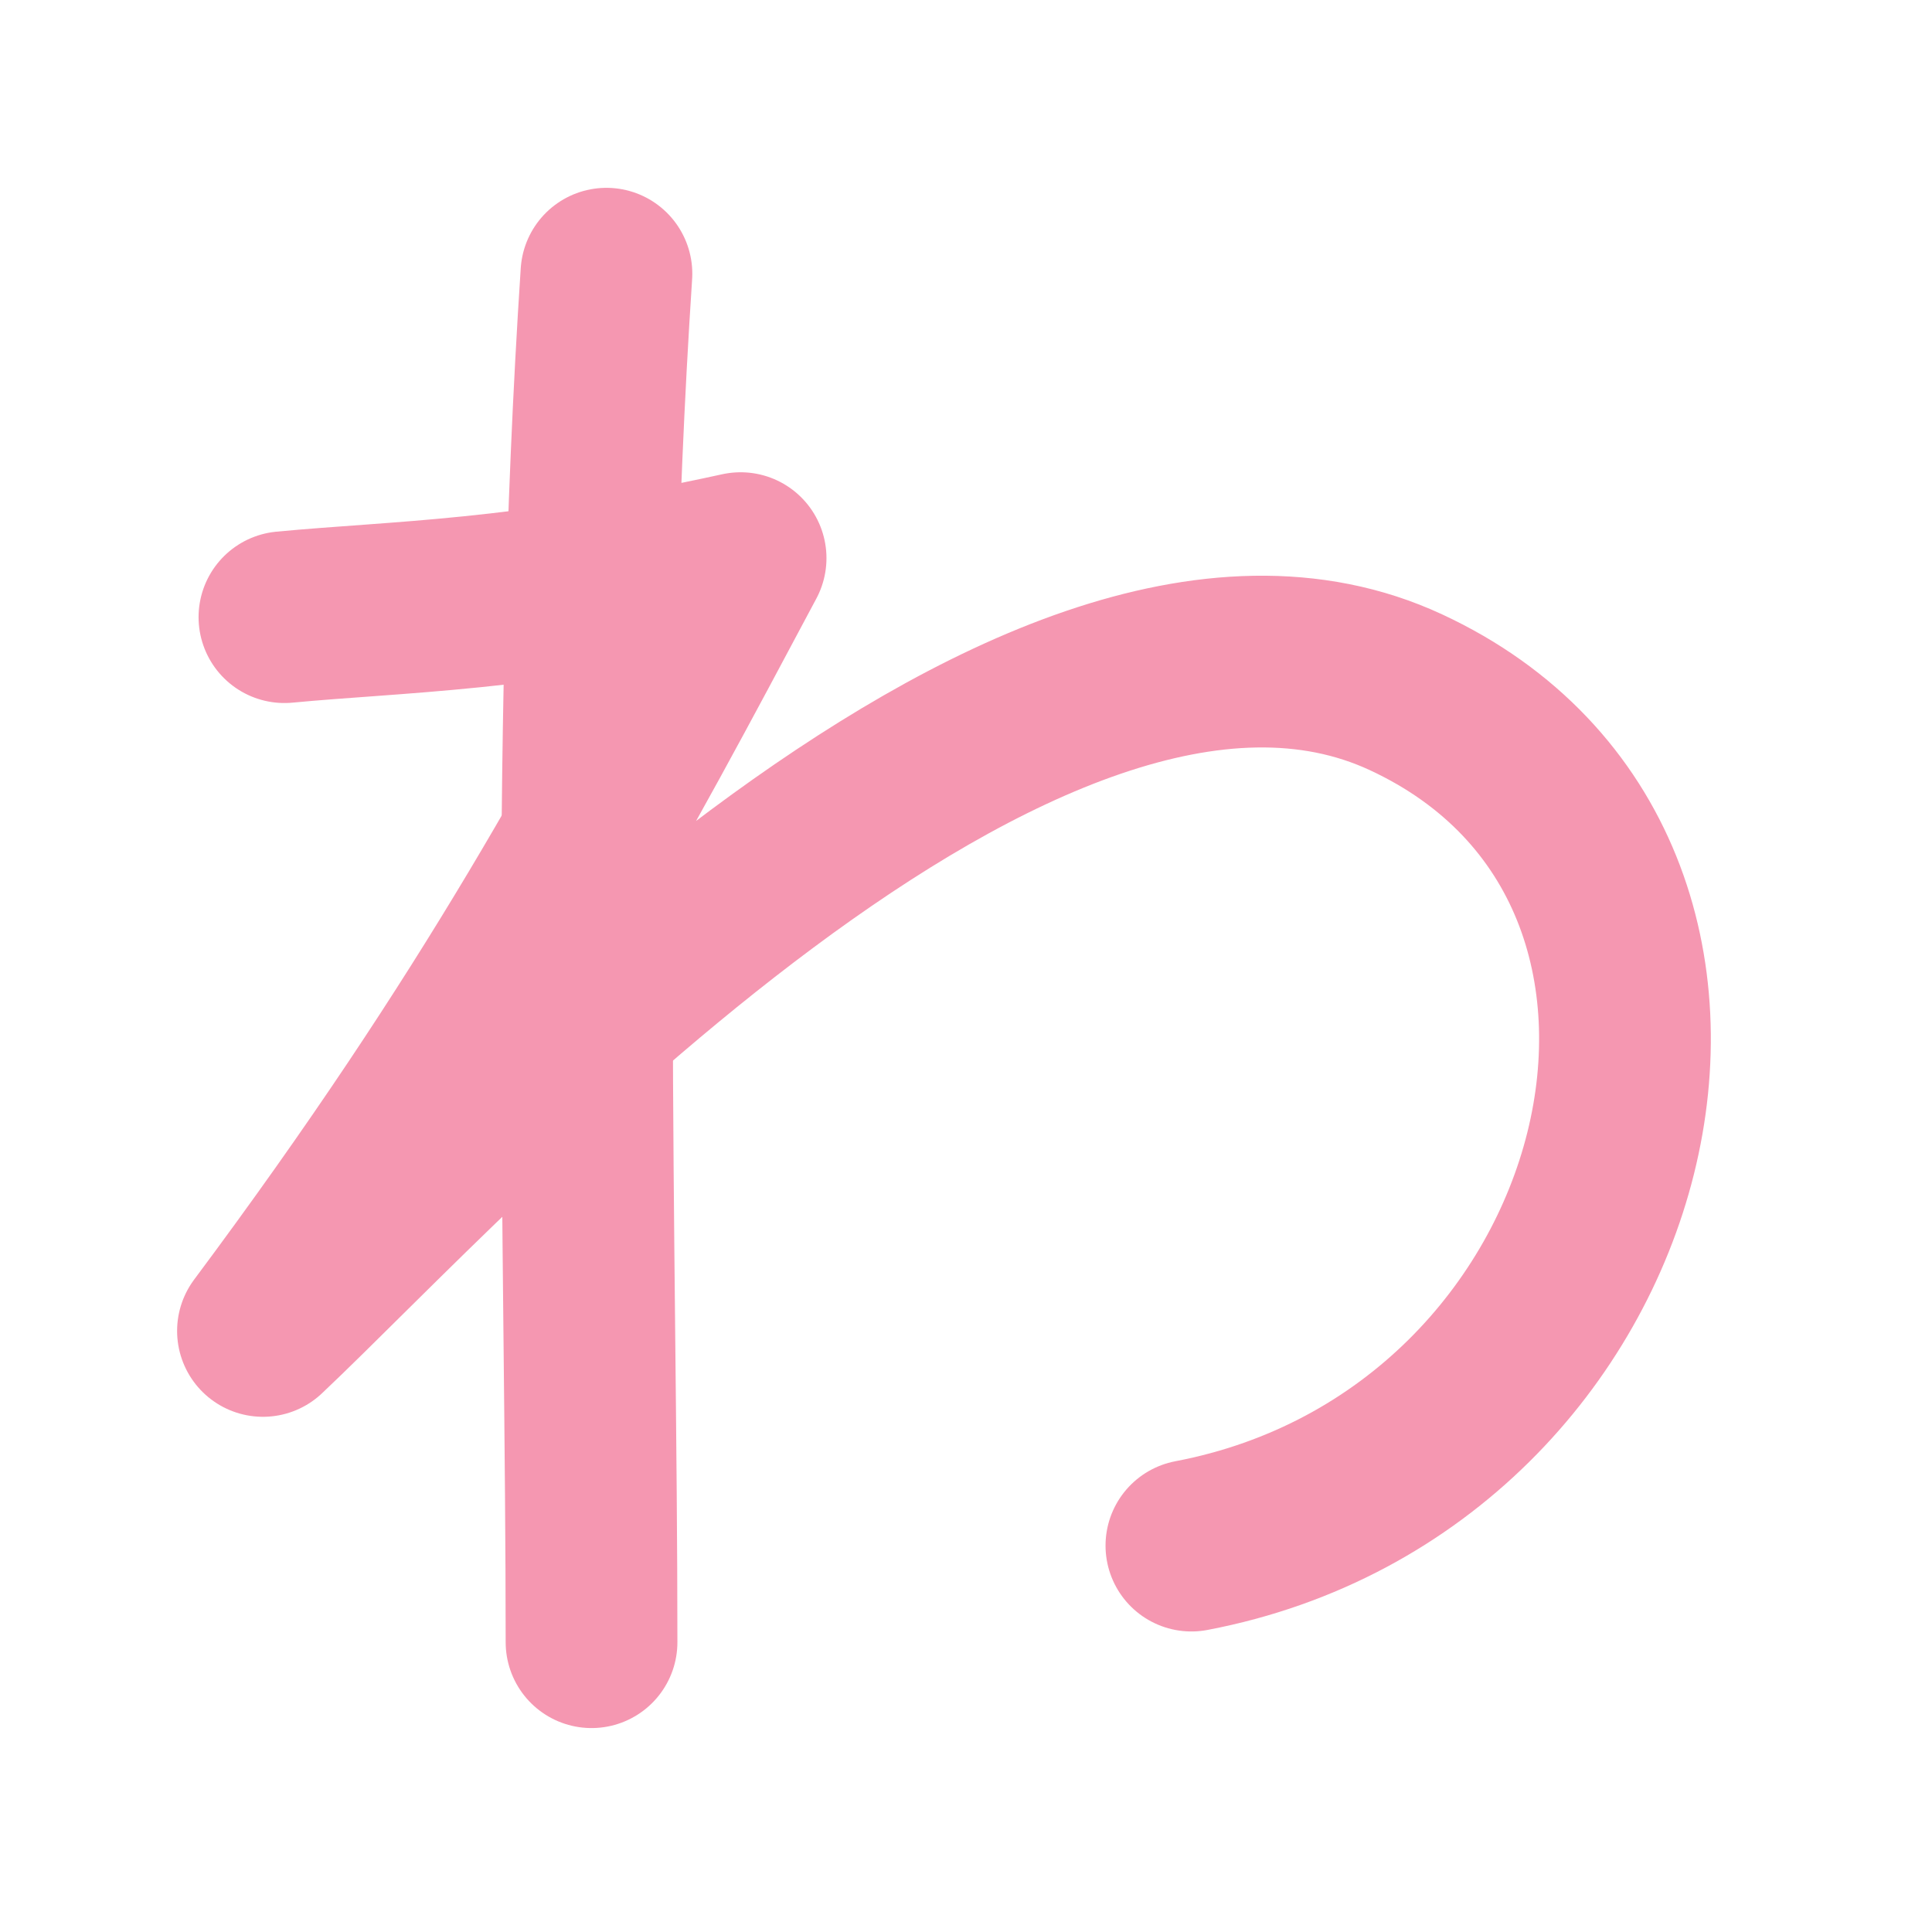 <?xml version="1.0" encoding="UTF-8"?>
<svg width="180px" height="180px" viewBox="0 0 180 180" version="1.1" xmlns="http://www.w3.org/2000/svg" xmlns:xlink="http://www.w3.org/1999/xlink">
    <!-- Generator: Sketch 41.2 (35397) - http://www.bohemiancoding.com/sketch -->
    <title>wa</title>
    <desc>Created with Sketch.</desc>
    <defs></defs>
    <g id="Page-1" stroke="none" stroke-width="1" fill="none" fill-rule="evenodd" stroke-linecap="round" stroke-linejoin="round">
        <g id="wa" stroke="#F597B1" stroke-width="16">
            <path d="M56.5,25.5 C53.5,71 55.112,117 55.112,153" id="Path-59"></path>
            <path d="M26.5,57.5 C37,56.5 48.5,56.5 69,52 C57,74.5 46.5,94.5 24.5,124 C42,107.5 95.5,48 131,64.5 C166.5,81 153,136 111,144" id="Path-59"></path>
        </g>
    </g>
</svg>